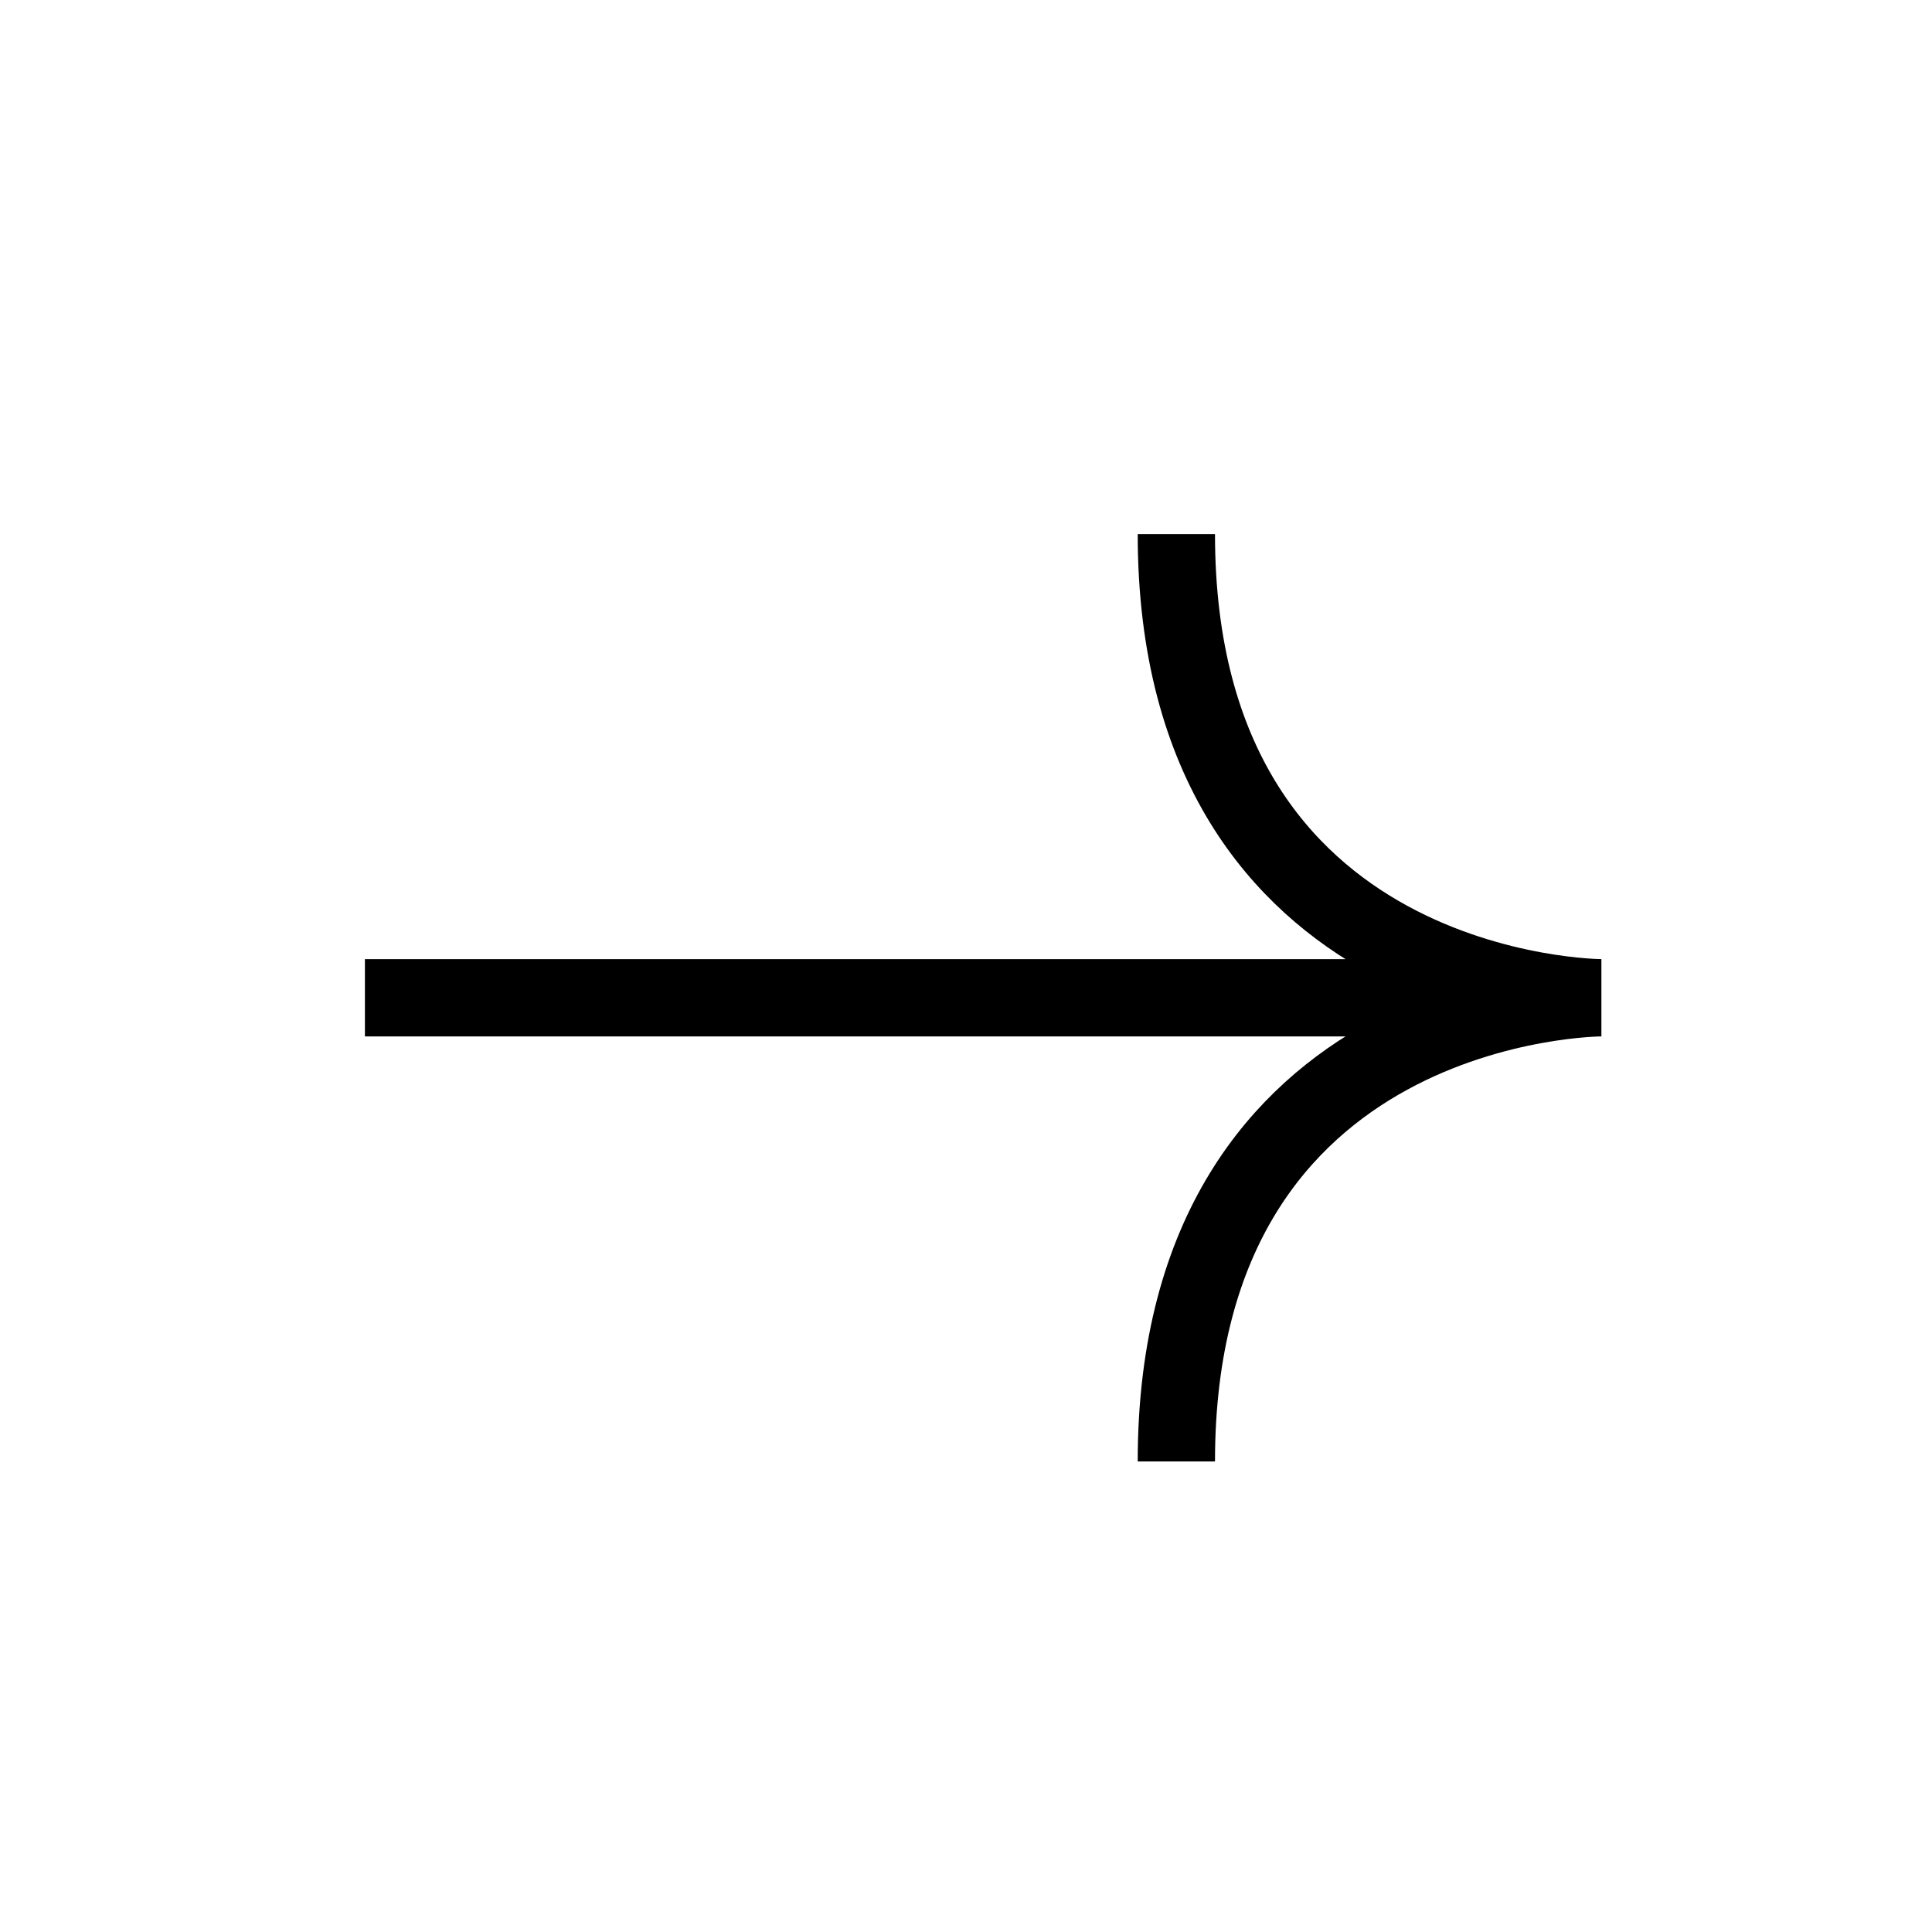 <svg width="25" height="25" viewBox="0 0 25 25" fill="none" xmlns="http://www.w3.org/2000/svg">
<path d="M15.222 18.911C15.222 12.911 20.722 12.911 20.722 12.911M20.722 12.911C20.722 12.911 15.222 12.911 15.222 6.911M20.722 12.911H4.722" stroke="black" stroke-linejoin="bevel"/>
</svg>
